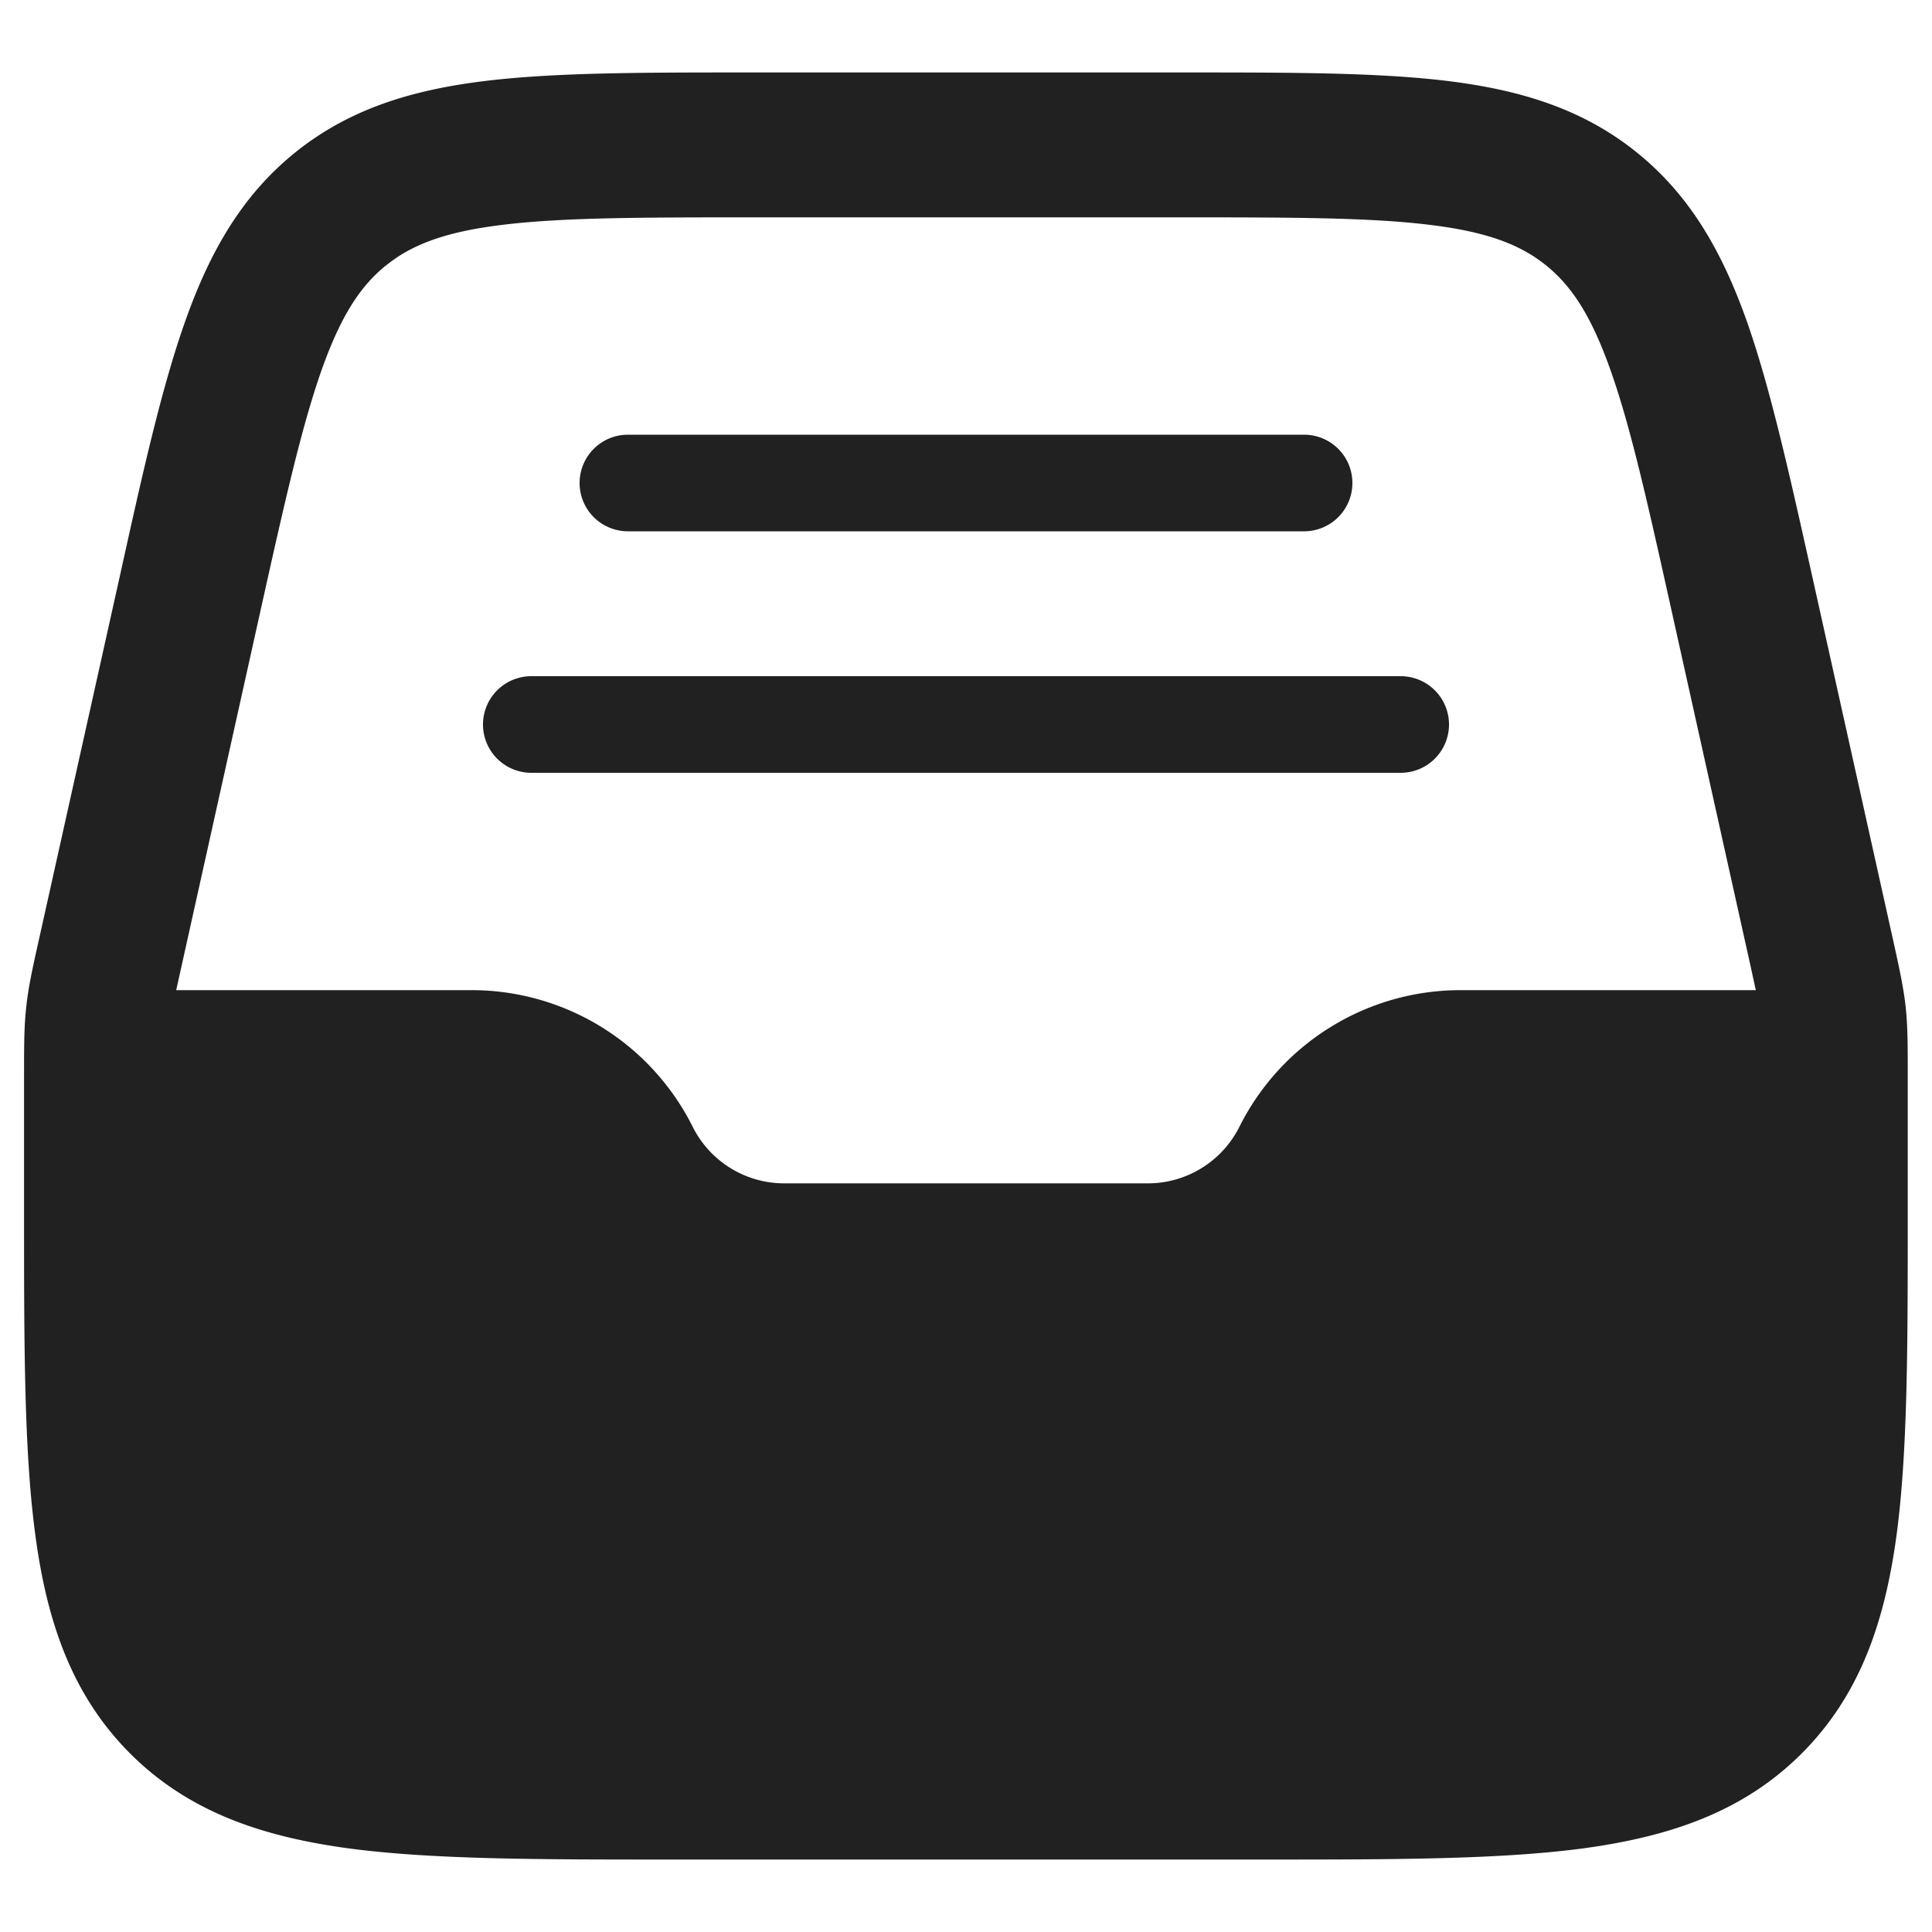 <svg xmlns="http://www.w3.org/2000/svg" width="20" height="20" fill="none" viewBox="0 0 20 20"><path fill="#212121" d="M6 5a.5.5 0 0 1 .5-.5h7a.5.5 0 1 1 0 1h-7A.5.5 0 0 1 6 5ZM5.5 7a.5.5 0 0 0 0 1h9a.5.5 0 0 0 0-1h-9Z"/><path fill="#212121" fill-rule="evenodd" d="M7.765.75c-1.113 0-2.016 0-2.741.088-.756.092-1.403.287-1.964.737-.56.45-.892 1.04-1.145 1.757-.244.689-.44 1.57-.68 2.657L.402 9.731c-.064.286-.108.485-.13.69-.023.204-.023.407-.023.7v1.434c0 1.367 0 2.47.117 3.337.12.9.38 1.658.981 2.26.602.602 1.36.86 2.26.982.867.116 1.97.116 3.337.116h6.11c1.367 0 2.47 0 3.337-.116.9-.122 1.658-.38 2.26-.982.602-.602.86-1.36.982-2.26.116-.867.116-1.97.116-3.337V11.12c0-.293 0-.496-.022-.7-.023-.205-.067-.404-.13-.69l-.832-3.742c-.242-1.086-.438-1.968-.68-2.657-.254-.717-.585-1.307-1.146-1.757-.56-.45-1.208-.645-1.964-.737C14.251.75 13.348.75 12.235.75h-4.47ZM4 2.745c.261-.21.602-.345 1.206-.418.624-.076 1.436-.077 2.608-.077h4.374c1.172 0 1.984.001 2.608.077.604.073.945.208 1.206.418.262.21.467.513.67 1.087.21.592.387 1.385.641 2.53l.813 3.658.05.23h-3.057c-.97 0-1.855.548-2.289 1.415-.18.358-.546.585-.947.585H8.118c-.401 0-.768-.227-.947-.585a2.559 2.559 0 0 0-2.289-1.415H1.824l.051-.23.813-3.659c.254-1.144.432-1.937.641-2.53.203-.573.408-.876.67-1.086Z" clip-rule="evenodd"/></svg>
